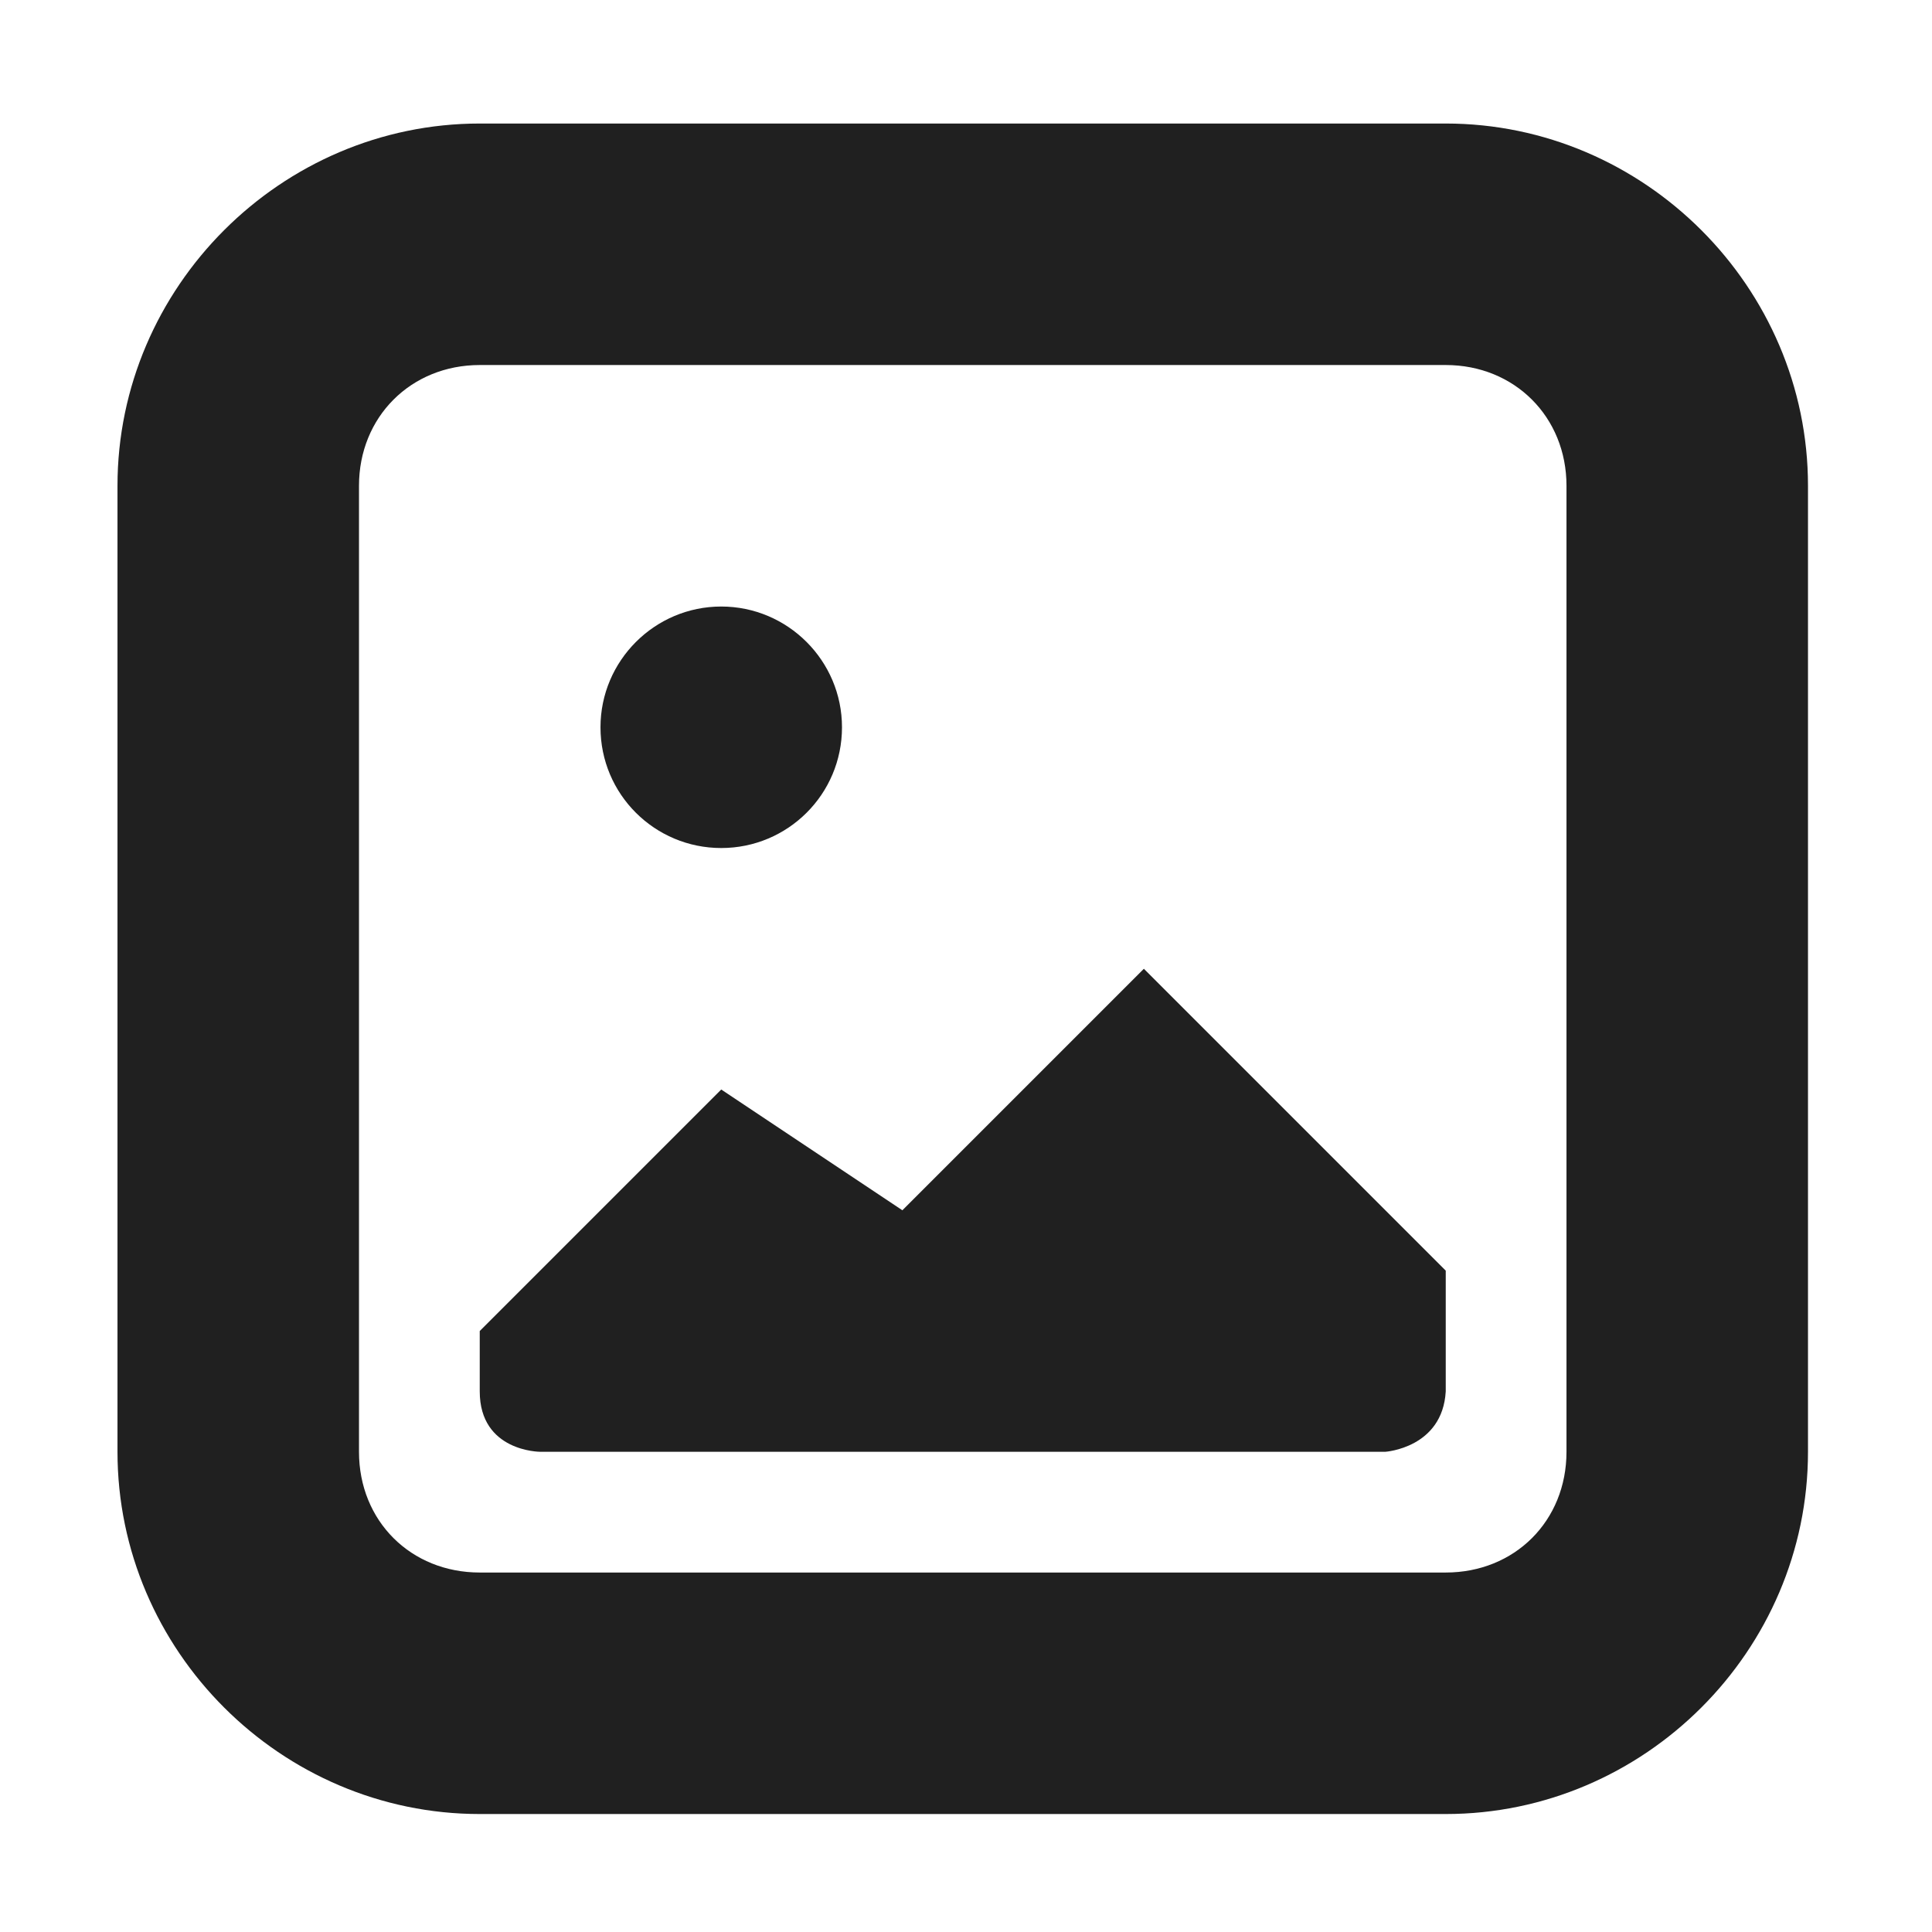 <?xml version="1.0" encoding="UTF-8"?>
<svg xmlns="http://www.w3.org/2000/svg" height="16px" viewBox="0 0 16 16" width="16px"><g fill="#202020"><path d="m 5.973 5.023 c -0.551 0 -1 0.449 -1 1 c 0 0.555 0.449 1 1 1 c 0.551 0 1 -0.445 1 -1 c 0 -0.551 -0.449 -1 -1 -1 z m 3.5 3 l -2 2 l -1.5 -1 l -2 2 v 0.5 c 0 0.5 0.5 0.5 0.5 0.5 h 7 s 0.473 -0.031 0.5 -0.5 v -1 z m 0 0"/><path d="m 3.973 1.023 c -1.645 0 -3 1.355 -3 3 v 8 c 0 1.648 1.355 3 3 3 h 8 c 1.645 0 3 -1.352 3 -3 v -8 c 0 -1.645 -1.355 -3 -3 -3 z m 0 2 h 8 c 0.57 0 1 0.43 1 1 v 8 c 0 0.574 -0.43 1 -1 1 h -8 c -0.57 0 -1 -0.426 -1 -1 v -8 c 0 -0.57 0.43 -1 1 -1 z m 0 0"/></g></svg>

